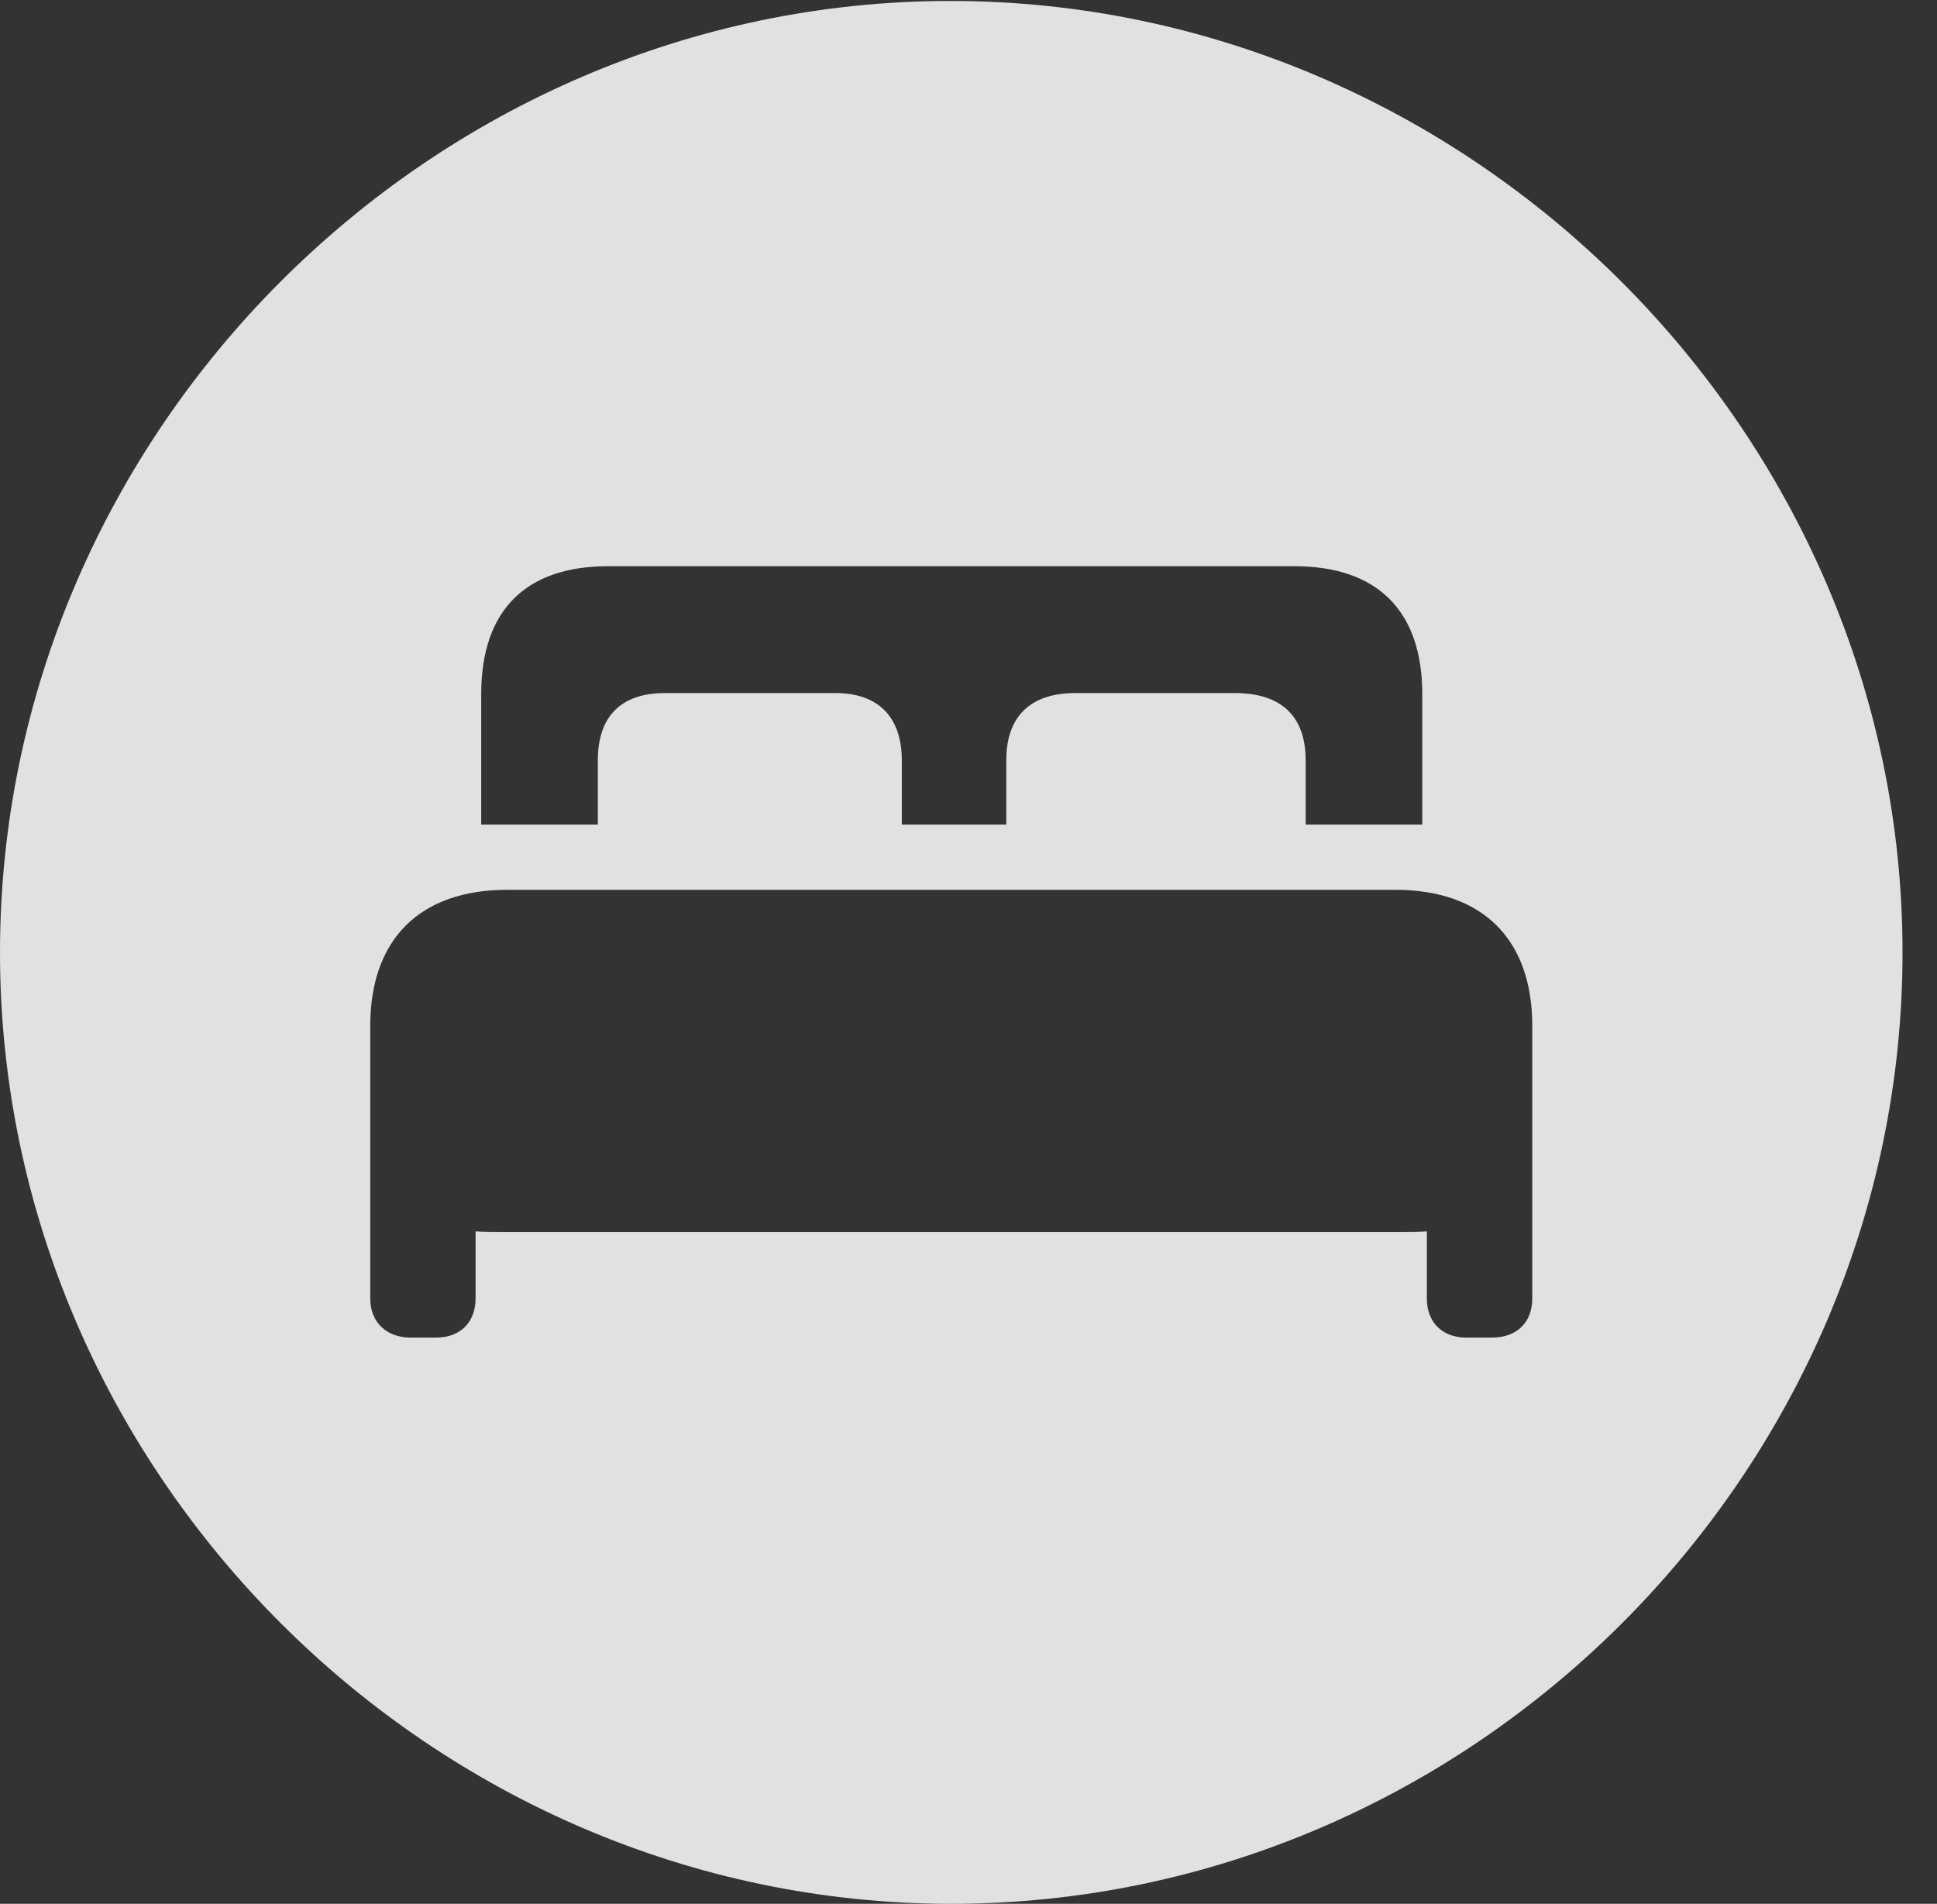 <?xml version="1.0" encoding="UTF-8"?>
<!--Generator: Apple Native CoreSVG 232.5-->
<!DOCTYPE svg
PUBLIC "-//W3C//DTD SVG 1.1//EN"
       "http://www.w3.org/Graphics/SVG/1.1/DTD/svg11.dtd">
<svg version="1.1" xmlns="http://www.w3.org/2000/svg" xmlns:xlink="http://www.w3.org/1999/xlink" width="20.283" height="19.932">
 <rect width="100%" height="100%" fill="#333333" stroke="none"/>
 <g>
  <rect height="19.932" opacity="0" width="20.283" x="0" y="0"/>
  <path d="M19.922 9.971C19.922 15.42 15.41 19.932 9.961 19.932C4.521 19.932 0 15.42 0 9.971C0 4.531 4.512 0.01 9.951 0.01C15.4 0.01 19.922 4.531 19.922 9.971ZM5.312 9.316C4.395 9.316 3.877 9.834 3.877 10.742L3.877 13.594C3.877 13.848 4.053 14.004 4.297 14.004L4.57 14.004C4.814 14.004 4.98 13.848 4.98 13.594L4.98 12.891C5.039 12.9 5.195 12.9 5.312 12.9L14.609 12.9C14.727 12.9 14.883 12.9 14.941 12.891L14.941 13.594C14.941 13.848 15.107 14.004 15.352 14.004L15.625 14.004C15.879 14.004 16.045 13.848 16.045 13.594L16.045 10.742C16.045 9.834 15.527 9.316 14.609 9.316ZM6.367 5.928C5.508 5.928 5.039 6.387 5.039 7.266L5.039 8.633L6.26 8.633L6.26 7.959C6.26 7.51 6.494 7.256 6.963 7.256L8.75 7.256C9.199 7.256 9.443 7.51 9.443 7.959L9.443 8.633L10.537 8.633L10.537 7.959C10.537 7.51 10.781 7.256 11.26 7.256L12.93 7.256C13.428 7.256 13.672 7.51 13.672 7.959L13.672 8.633L14.893 8.633L14.893 7.266C14.893 6.387 14.414 5.928 13.555 5.928Z" fill="#ffffff" fill-opacity="0.85"/>
 </g>
</svg>
